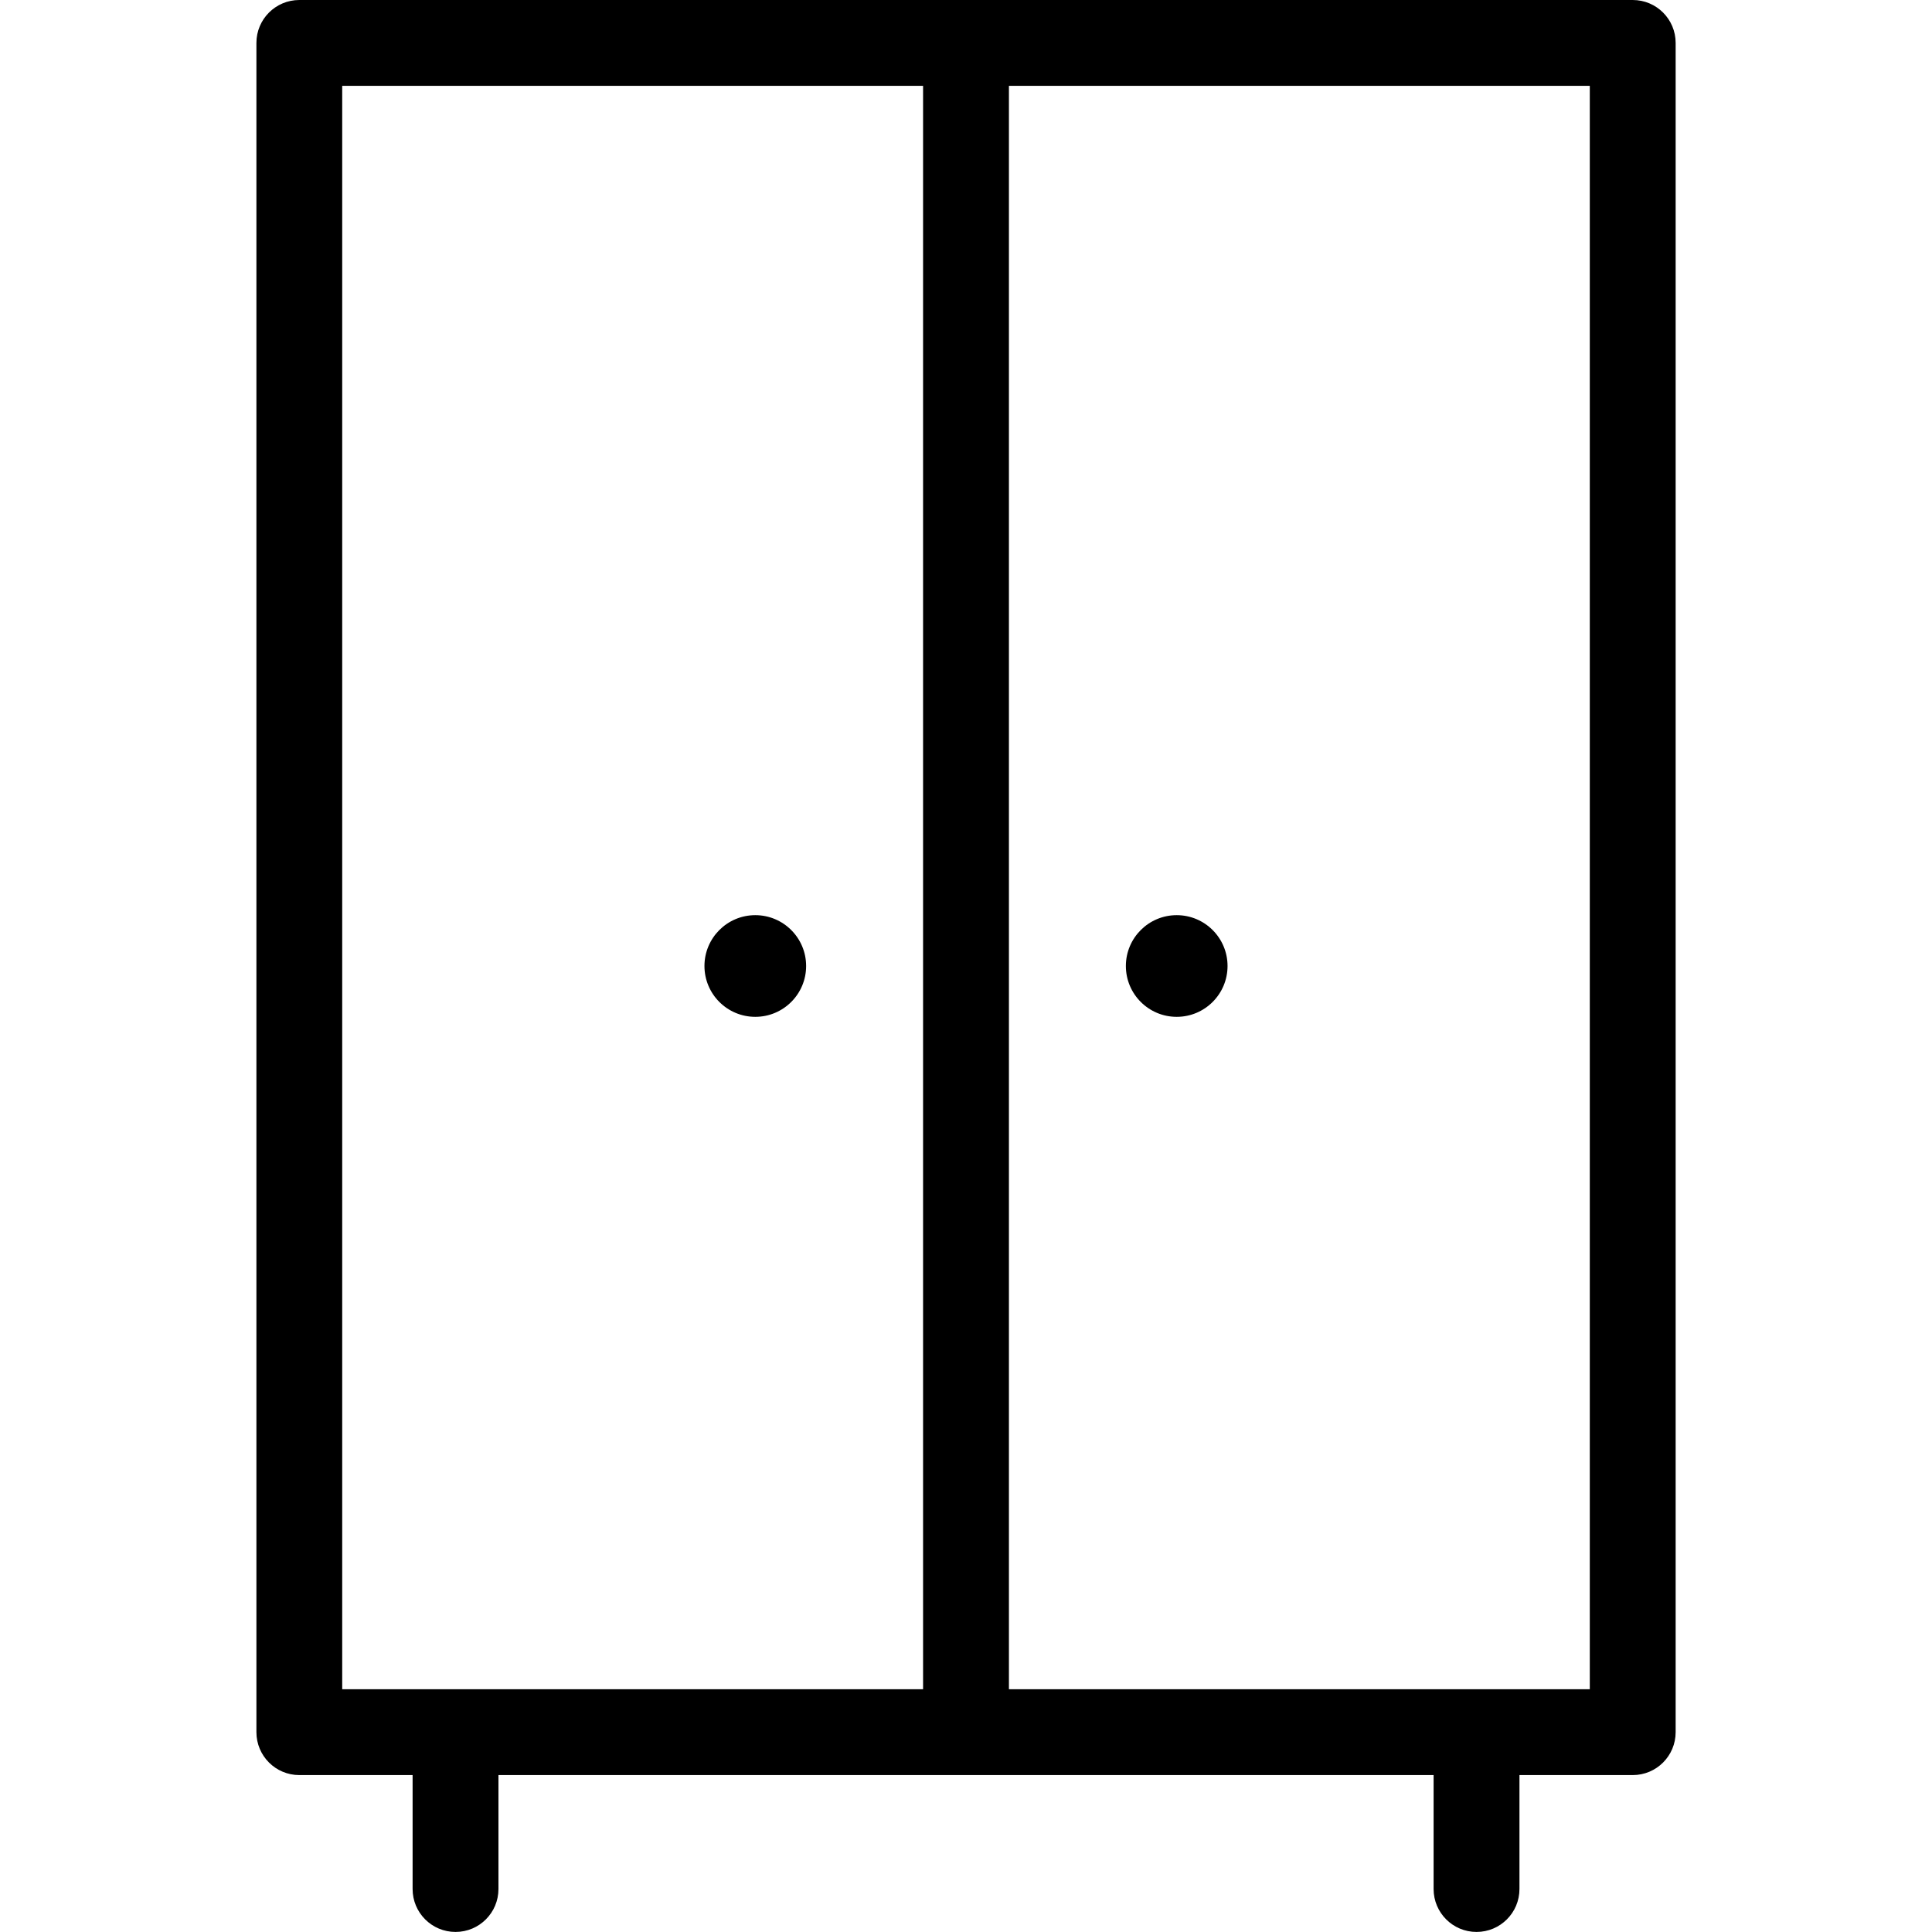 <!-- Generated by IcoMoon.io -->
<svg version="1.1" xmlns="http://www.w3.org/2000/svg" width="32" height="32" viewBox="0 0 32 32">
<title>closet</title>
<path d="M27.043 0h-22.085c-0.393 0-0.711 0.318-0.711 0.711v27.979c0 0.393 0.318 0.711 0.711 0.711h1.876v1.887c0 0.393 0.318 0.711 0.711 0.711s0.711-0.318 0.711-0.711v-1.887h15.489v1.887c0 0.393 0.318 0.711 0.711 0.711s0.711-0.318 0.711-0.711v-1.887h1.876c0.393 0 0.711-0.318 0.711-0.711v-27.979c-0-0.393-0.318-0.711-0.711-0.711zM5.668 1.422h9.621v26.557h-9.621v-26.557zM26.332 27.979h-9.621v-26.557h9.621v26.557z"></path>
<path d="M13.352 16c0 0.465-0.377 0.842-0.842 0.842s-0.842-0.377-0.842-0.842c0-0.465 0.377-0.842 0.842-0.842s0.842 0.377 0.842 0.842z"></path>
<path d="M20.332 16c0 0.465-0.377 0.842-0.842 0.842s-0.842-0.377-0.842-0.842c0-0.465 0.377-0.842 0.842-0.842s0.842 0.377 0.842 0.842z"></path>
</svg>
